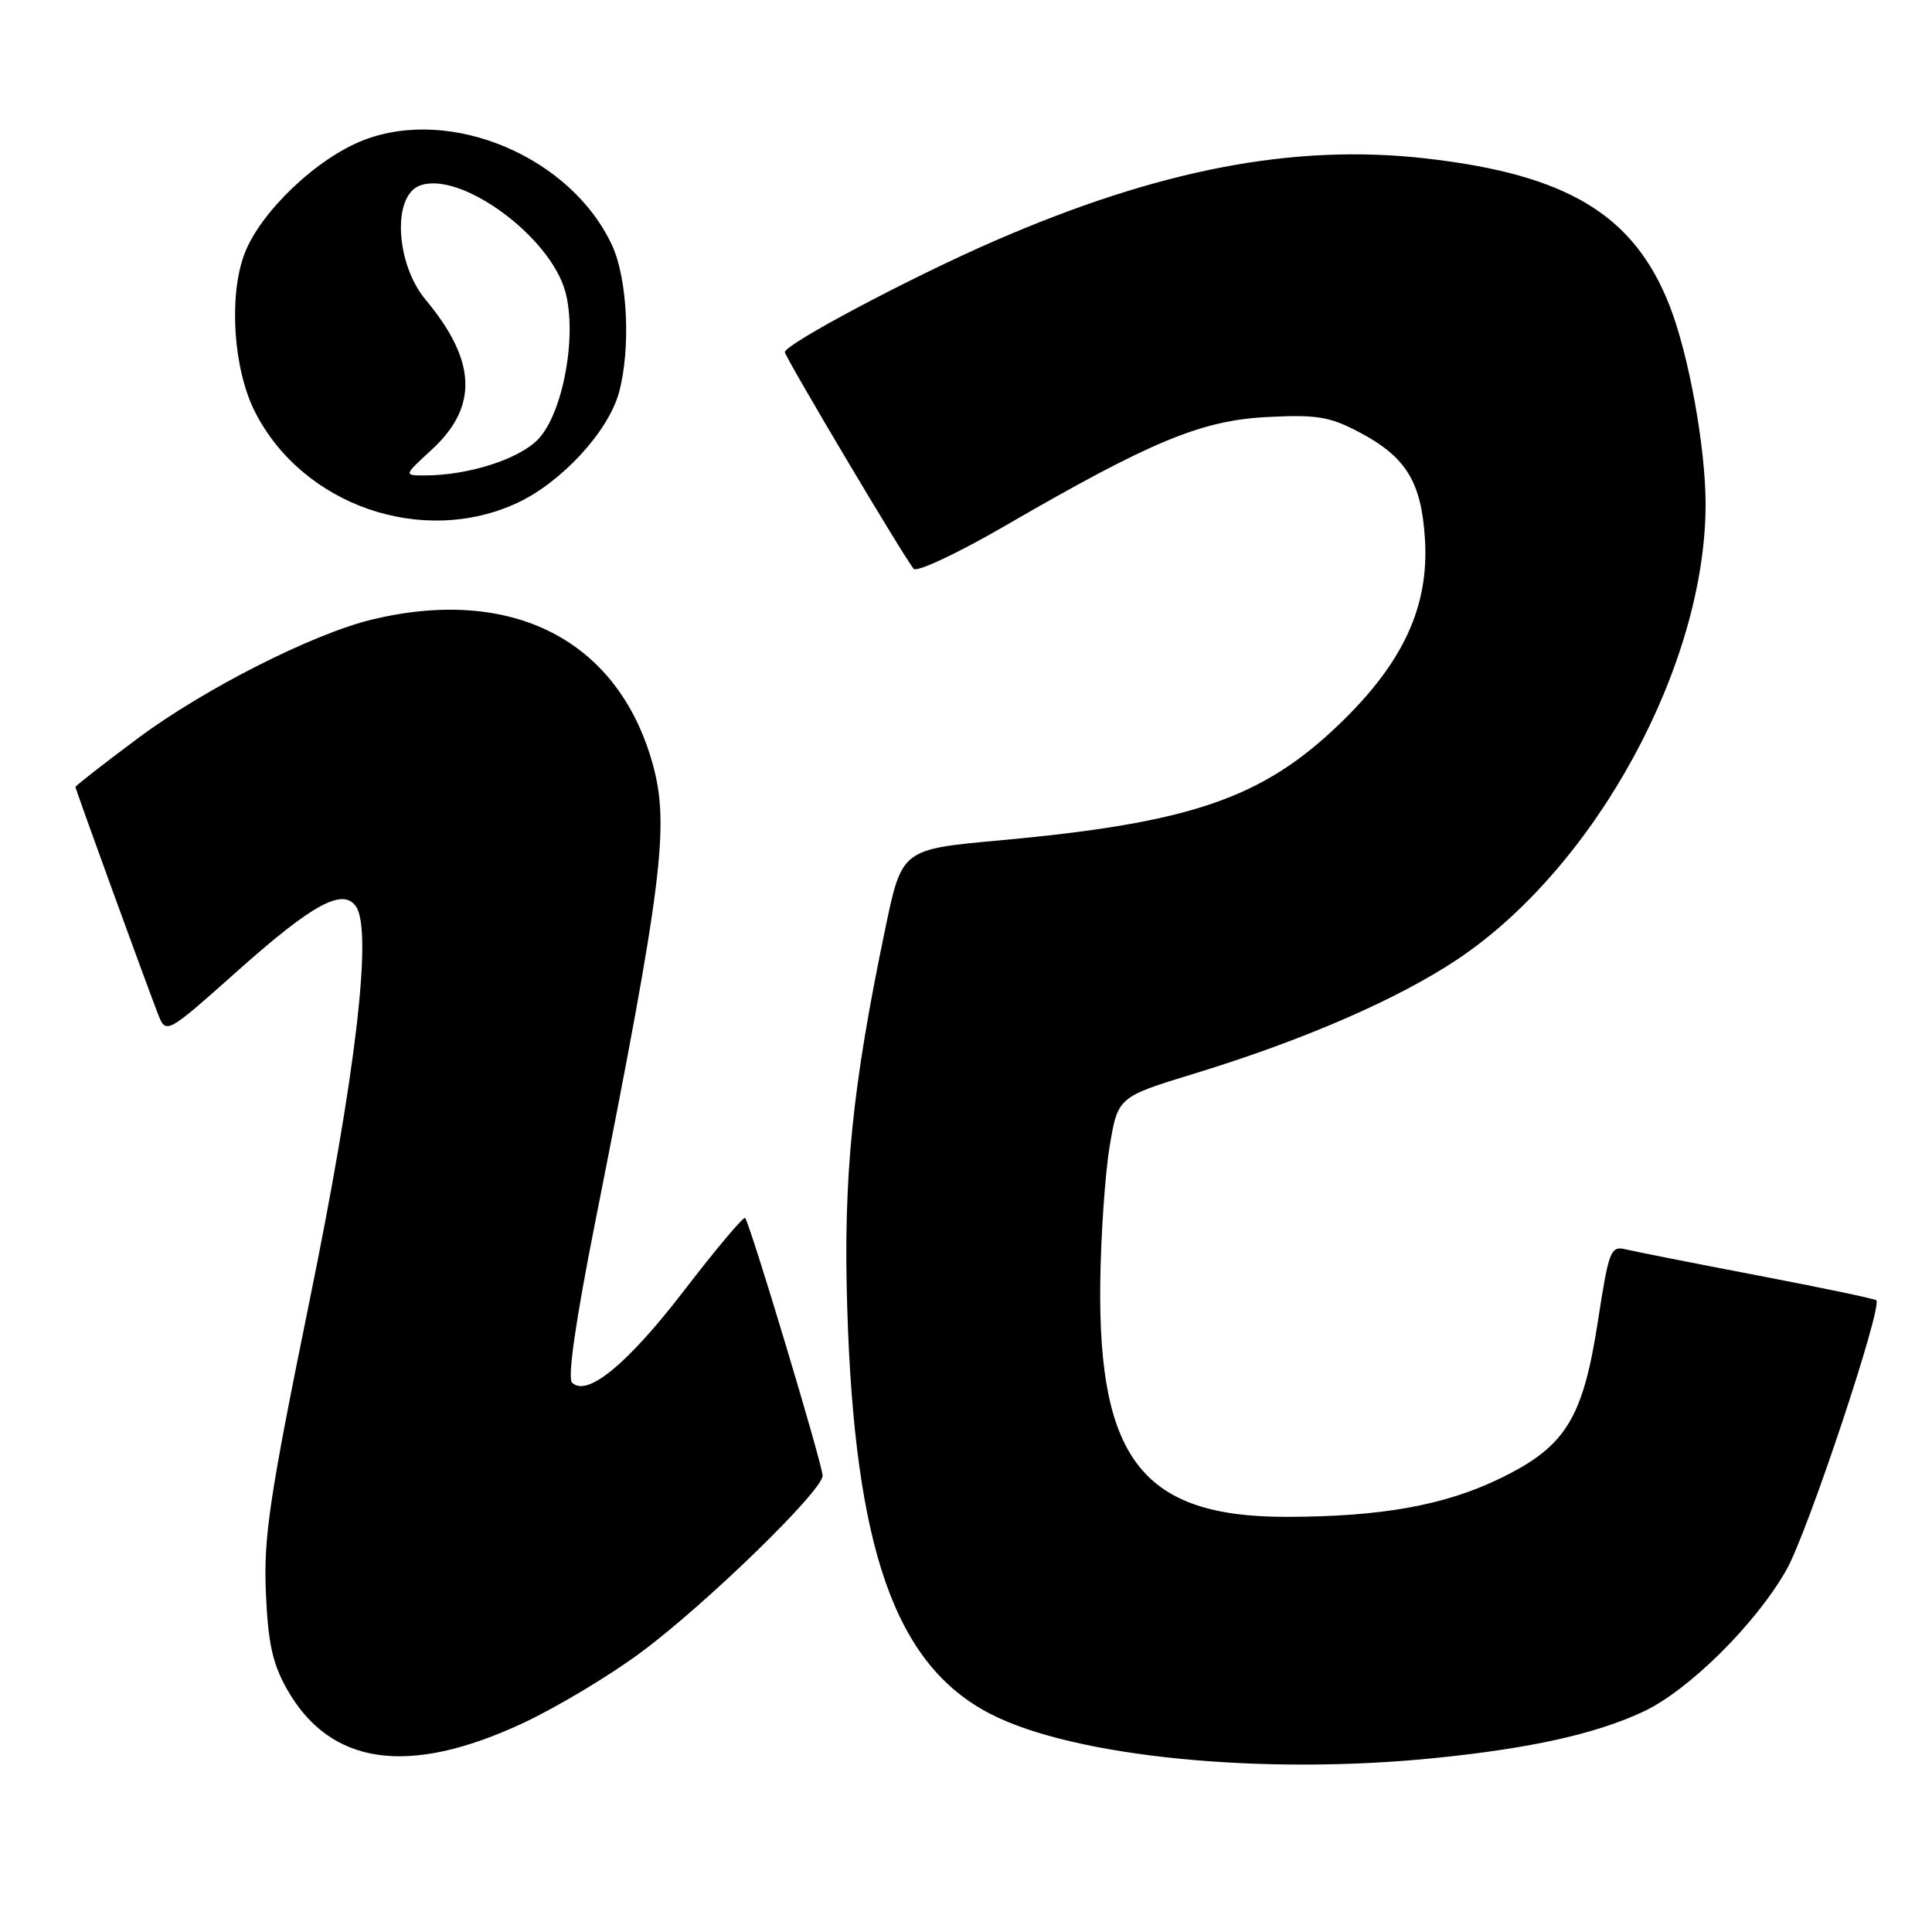 <?xml version="1.0" encoding="UTF-8" standalone="no"?>
<!DOCTYPE svg PUBLIC "-//W3C//DTD SVG 1.1//EN" "http://www.w3.org/Graphics/SVG/1.1/DTD/svg11.dtd" >
<svg xmlns="http://www.w3.org/2000/svg" xmlns:xlink="http://www.w3.org/1999/xlink" version="1.1" viewBox="0 0 256 256">
 <g >
 <path fill="currentColor"
d=" M 190.14 232.95 C 202.81 231.67 211.40 229.76 217.71 226.82 C 223.73 224.02 232.65 215.19 236.72 208.00 C 239.51 203.09 249.48 173.15 248.62 172.29 C 248.43 172.10 241.35 170.62 232.89 169.00 C 224.42 167.38 216.55 165.82 215.39 165.54 C 213.42 165.07 213.17 165.70 211.73 175.08 C 209.73 188.01 207.45 191.68 198.79 195.89 C 191.43 199.47 183.01 200.98 170.46 200.99 C 151.54 201.01 145.51 193.42 145.79 170.00 C 145.87 163.68 146.43 155.54 147.03 151.93 C 148.12 145.36 148.12 145.36 158.31 142.24 C 172.78 137.81 185.31 132.36 193.22 127.05 C 211.47 114.80 226.00 88.10 226.00 66.80 C 226.00 59.31 223.78 47.06 221.26 40.58 C 216.54 28.47 207.70 23.12 188.90 20.99 C 171.45 19.01 153.53 22.45 131.70 31.96 C 120.64 36.77 104.00 45.61 104.00 46.66 C 104.00 47.30 119.93 74.09 121.07 75.37 C 121.50 75.85 126.94 73.29 133.17 69.68 C 152.51 58.47 159.15 55.71 167.88 55.26 C 174.39 54.92 176.15 55.20 179.94 57.18 C 186.28 60.49 188.33 63.77 188.81 71.39 C 189.38 80.37 185.94 87.82 177.44 95.98 C 167.21 105.81 157.75 109.04 132.50 111.35 C 119.50 112.53 119.50 112.53 117.31 123.02 C 112.93 144.00 111.73 155.87 112.26 173.21 C 113.23 205.29 118.62 220.60 131.23 227.10 C 142.29 232.80 167.21 235.27 190.14 232.95 Z  M 69.30 228.32 C 73.79 226.22 80.85 221.99 84.98 218.91 C 93.59 212.52 109.00 197.52 109.00 195.54 C 109.00 194.08 99.36 162.03 98.73 161.39 C 98.51 161.18 94.88 165.49 90.67 170.97 C 83.15 180.76 77.78 185.18 75.80 183.20 C 75.18 182.58 76.28 174.97 78.88 161.87 C 87.82 116.81 88.75 109.32 86.46 101.14 C 81.88 84.82 67.89 77.64 49.34 82.08 C 41.45 83.98 27.08 91.26 18.25 97.84 C 13.71 101.22 10.00 104.12 10.00 104.28 C 10.00 104.58 18.99 129.31 20.91 134.30 C 21.99 137.10 21.99 137.10 31.60 128.54 C 41.45 119.77 45.44 117.61 47.17 120.11 C 49.39 123.34 47.14 142.42 40.99 172.50 C 35.70 198.44 34.92 203.65 35.23 211.00 C 35.51 217.66 36.11 220.43 37.99 223.76 C 43.70 233.92 54.07 235.43 69.30 228.32 Z  M 68.56 66.63 C 74.39 63.91 80.57 57.22 82.00 52.07 C 83.60 46.31 83.17 36.95 81.10 32.50 C 75.68 20.82 59.87 14.10 48.25 18.54 C 42.04 20.91 34.53 28.05 32.41 33.59 C 30.27 39.21 30.91 48.95 33.81 54.62 C 40.12 66.99 55.99 72.48 68.56 66.63 Z  M 57.18 59.61 C 63.40 53.90 63.16 47.82 56.40 39.72 C 52.43 34.96 51.95 26.00 55.60 24.60 C 60.94 22.55 72.92 31.29 74.92 38.69 C 76.49 44.52 74.59 54.76 71.31 58.20 C 68.76 60.86 62.01 63.01 56.20 63.00 C 53.50 62.99 53.50 62.99 57.18 59.61 Z "/>
</g>
</svg>